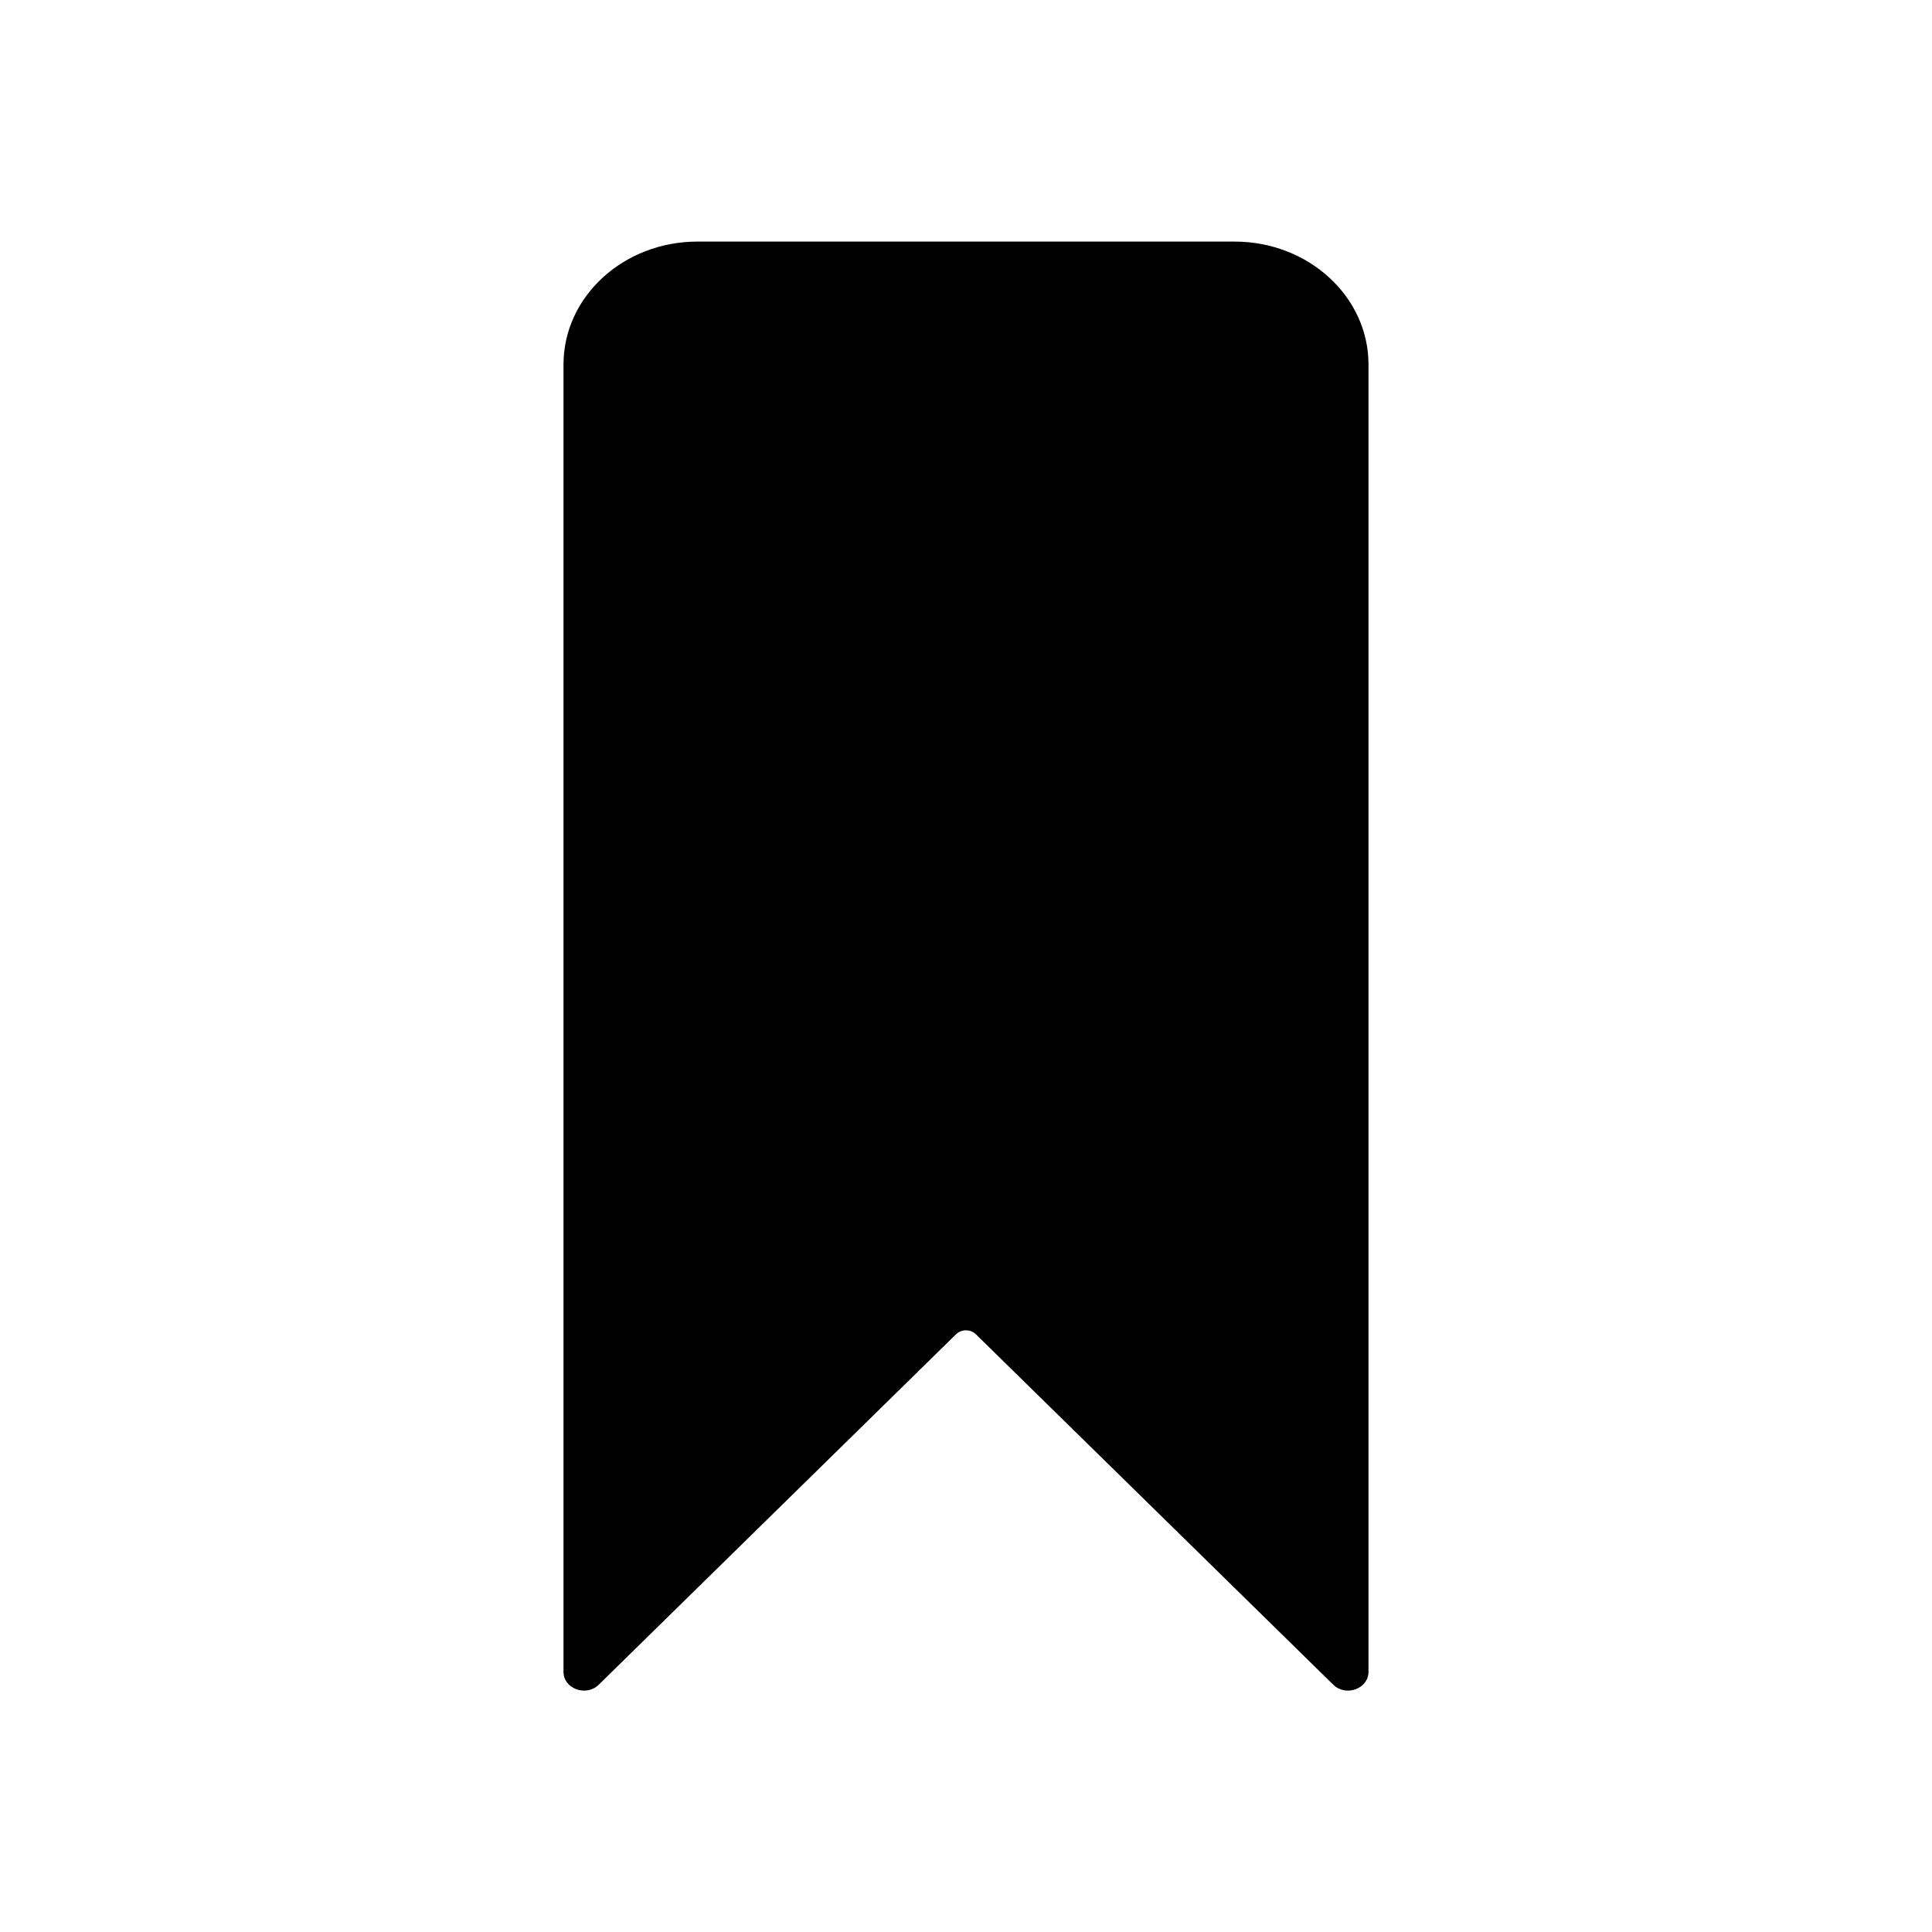 <svg xmlns="http://www.w3.org/2000/svg" viewBox="0 0 24 24">
    <g transform="translate(0 0.002)">
        <g transform="translate(307 -63.234)" stroke-miterlimit="10">
            <path
                d="M -291 82.209 L -294.176 79.094 C -294.395 78.878 -294.688 78.758 -295 78.758 C -295.313 78.758 -295.606 78.878 -295.827 79.096 L -299 82.208 L -299 67.76 C -299 67.475 -298.696 67.233 -298.336 67.233 L -291.664 67.233 C -291.304 67.233 -291 67.475 -291 67.76 L -291 82.209 Z"
                stroke="none" />
            <path
                d="M -298 68.233 L -298 79.827 L -296.528 78.382 C -296.119 77.98 -295.576 77.758 -295 77.758 C -294.424 77.758 -293.881 77.98 -293.475 78.38 L -292 79.827 L -292 68.233 L -298 68.233 M -298.336 66.233 L -291.664 66.233 C -290.745 66.233 -290 66.917 -290 67.76 L -290 84 C -290 84.211 -290.282 84.314 -290.439 84.159 L -294.876 79.808 C -294.943 79.741 -295.058 79.741 -295.125 79.808 L -299.561 84.159 C -299.718 84.314 -300 84.211 -300 84 L -300 67.76 C -300 66.917 -299.255 66.233 -298.336 66.233 Z"
                stroke="none" fill="#000" />
        </g>
    </g>
</svg>